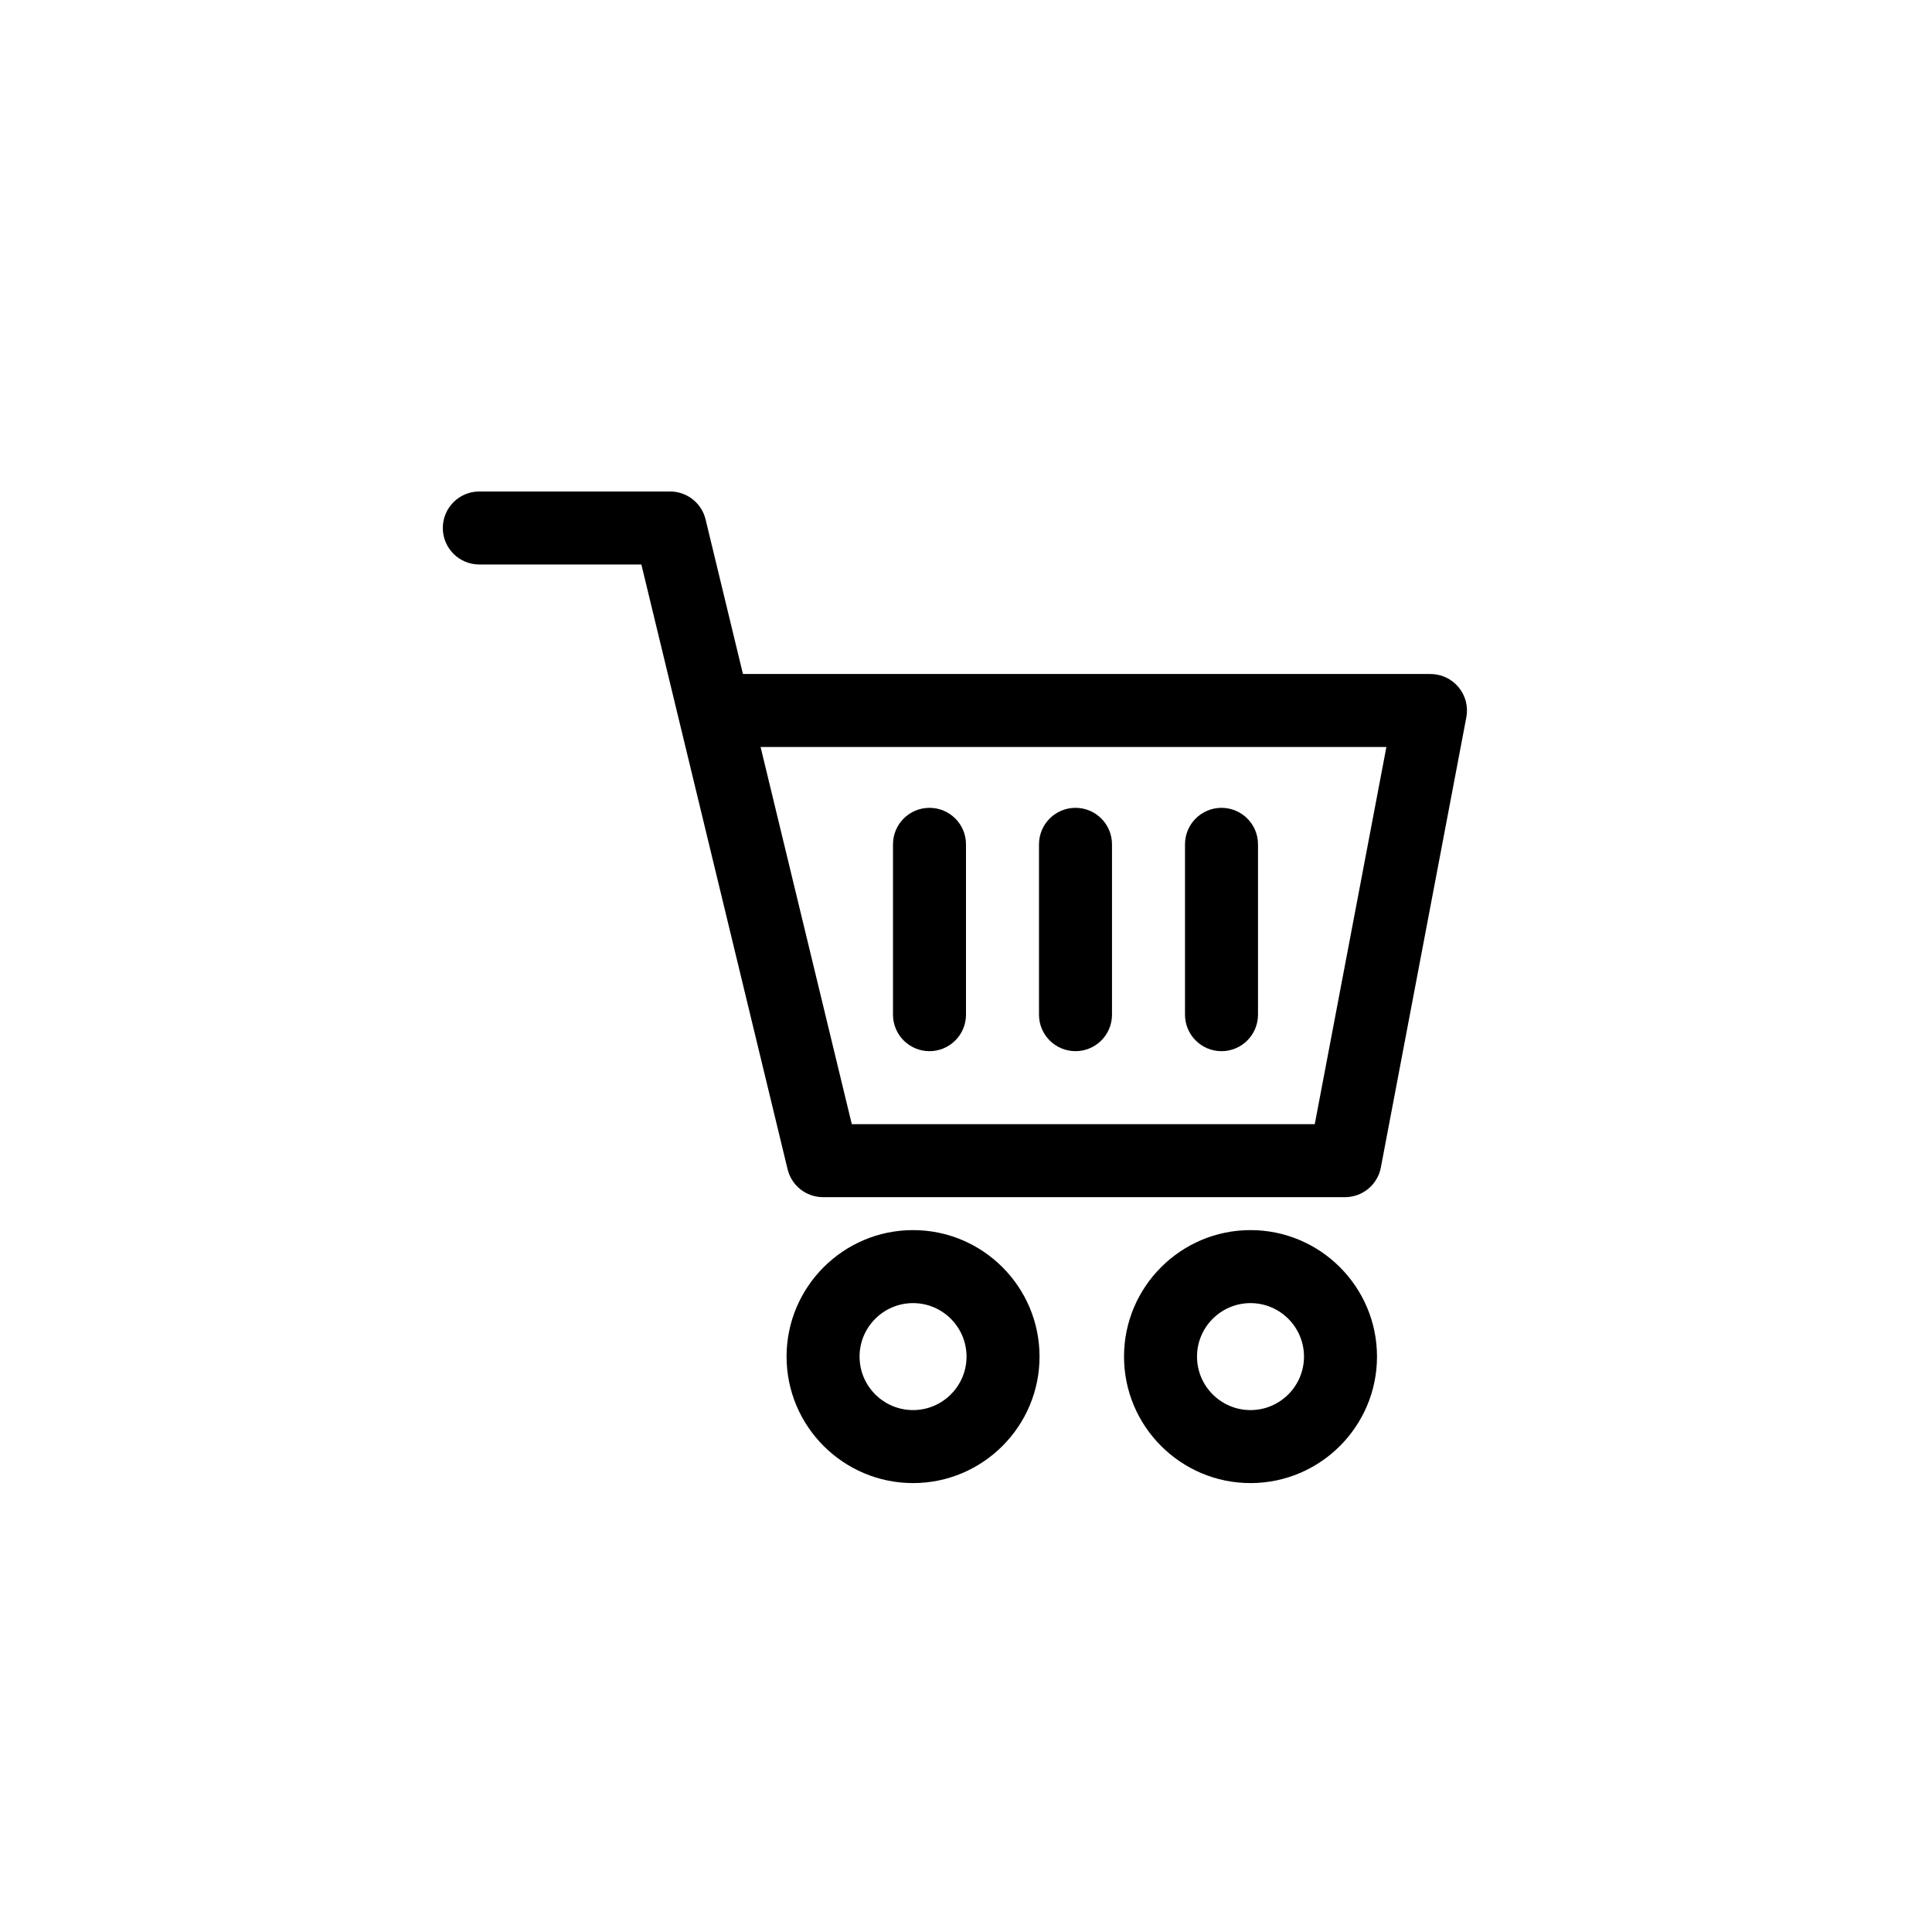 <?xml version="1.0" encoding="UTF-8"?>
<svg width="752pt" height="752pt" version="1.1" viewBox="0 0 752 752" xmlns="http://www.w3.org/2000/svg">
 <g>
  <path d="m567.73 267.49c-2.695-3.262-6.711-5.144-10.938-5.144h-267.61l-14.547-60.168c-1.543-6.383-7.25-10.871-13.809-10.871h-74.262c-7.848 0-14.207 6.359-14.207 14.207 0 7.848 6.359 14.207 14.207 14.207h63.078l56.918 235.39c1.539 6.379 7.246 10.867 13.809 10.867h203.15c6.824 0 12.688-4.848 13.957-11.555l33.273-175.23c0.789-4.156-0.312-8.449-3.019-11.711zm-55.98 170.08h-180.2l-35.5-146.81h243.58z"/>
  <path d="m418.62 409.15c7.848 0 14.207-6.359 14.207-14.207v-66.301c0-7.848-6.359-14.207-14.207-14.207s-14.207 6.359-14.207 14.207v66.301c0 7.848 6.359 14.207 14.207 14.207z"/>
  <path d="m475.45 409.15c7.848 0 14.207-6.359 14.207-14.207v-66.301c0-7.848-6.359-14.207-14.207-14.207s-14.207 6.359-14.207 14.207v66.301c0 7.848 6.359 14.207 14.207 14.207z"/>
  <path d="m361.79 409.15c7.848 0 14.207-6.359 14.207-14.207v-66.301c0-7.848-6.359-14.207-14.207-14.207-7.848 0-14.207 6.359-14.207 14.207v66.301c0 7.848 6.359 14.207 14.207 14.207z"/>
  <path d="m486.74 478.8c-27.145 0-49.234 22.086-49.234 49.234 0.004 27.145 22.086 49.234 49.234 49.234 27.152 0 49.234-22.082 49.234-49.234 0-27.148-22.086-49.234-49.234-49.234zm0 70.055c-11.48 0-20.82-9.34-20.82-20.82 0-11.48 9.34-20.82 20.82-20.82 11.48 0 20.82 9.344 20.82 20.82 0 11.477-9.34 20.82-20.82 20.82z"/>
  <path d="m355.39 478.8c-27.145 0-49.234 22.086-49.234 49.234 0.004 27.145 22.09 49.234 49.234 49.234s49.234-22.082 49.234-49.234c0-27.148-22.082-49.234-49.234-49.234zm0 70.055c-11.48 0-20.82-9.34-20.82-20.82 0-11.48 9.34-20.82 20.82-20.82s20.82 9.344 20.82 20.82c0 11.477-9.34 20.82-20.82 20.82z"/>
 </g>
</svg>
